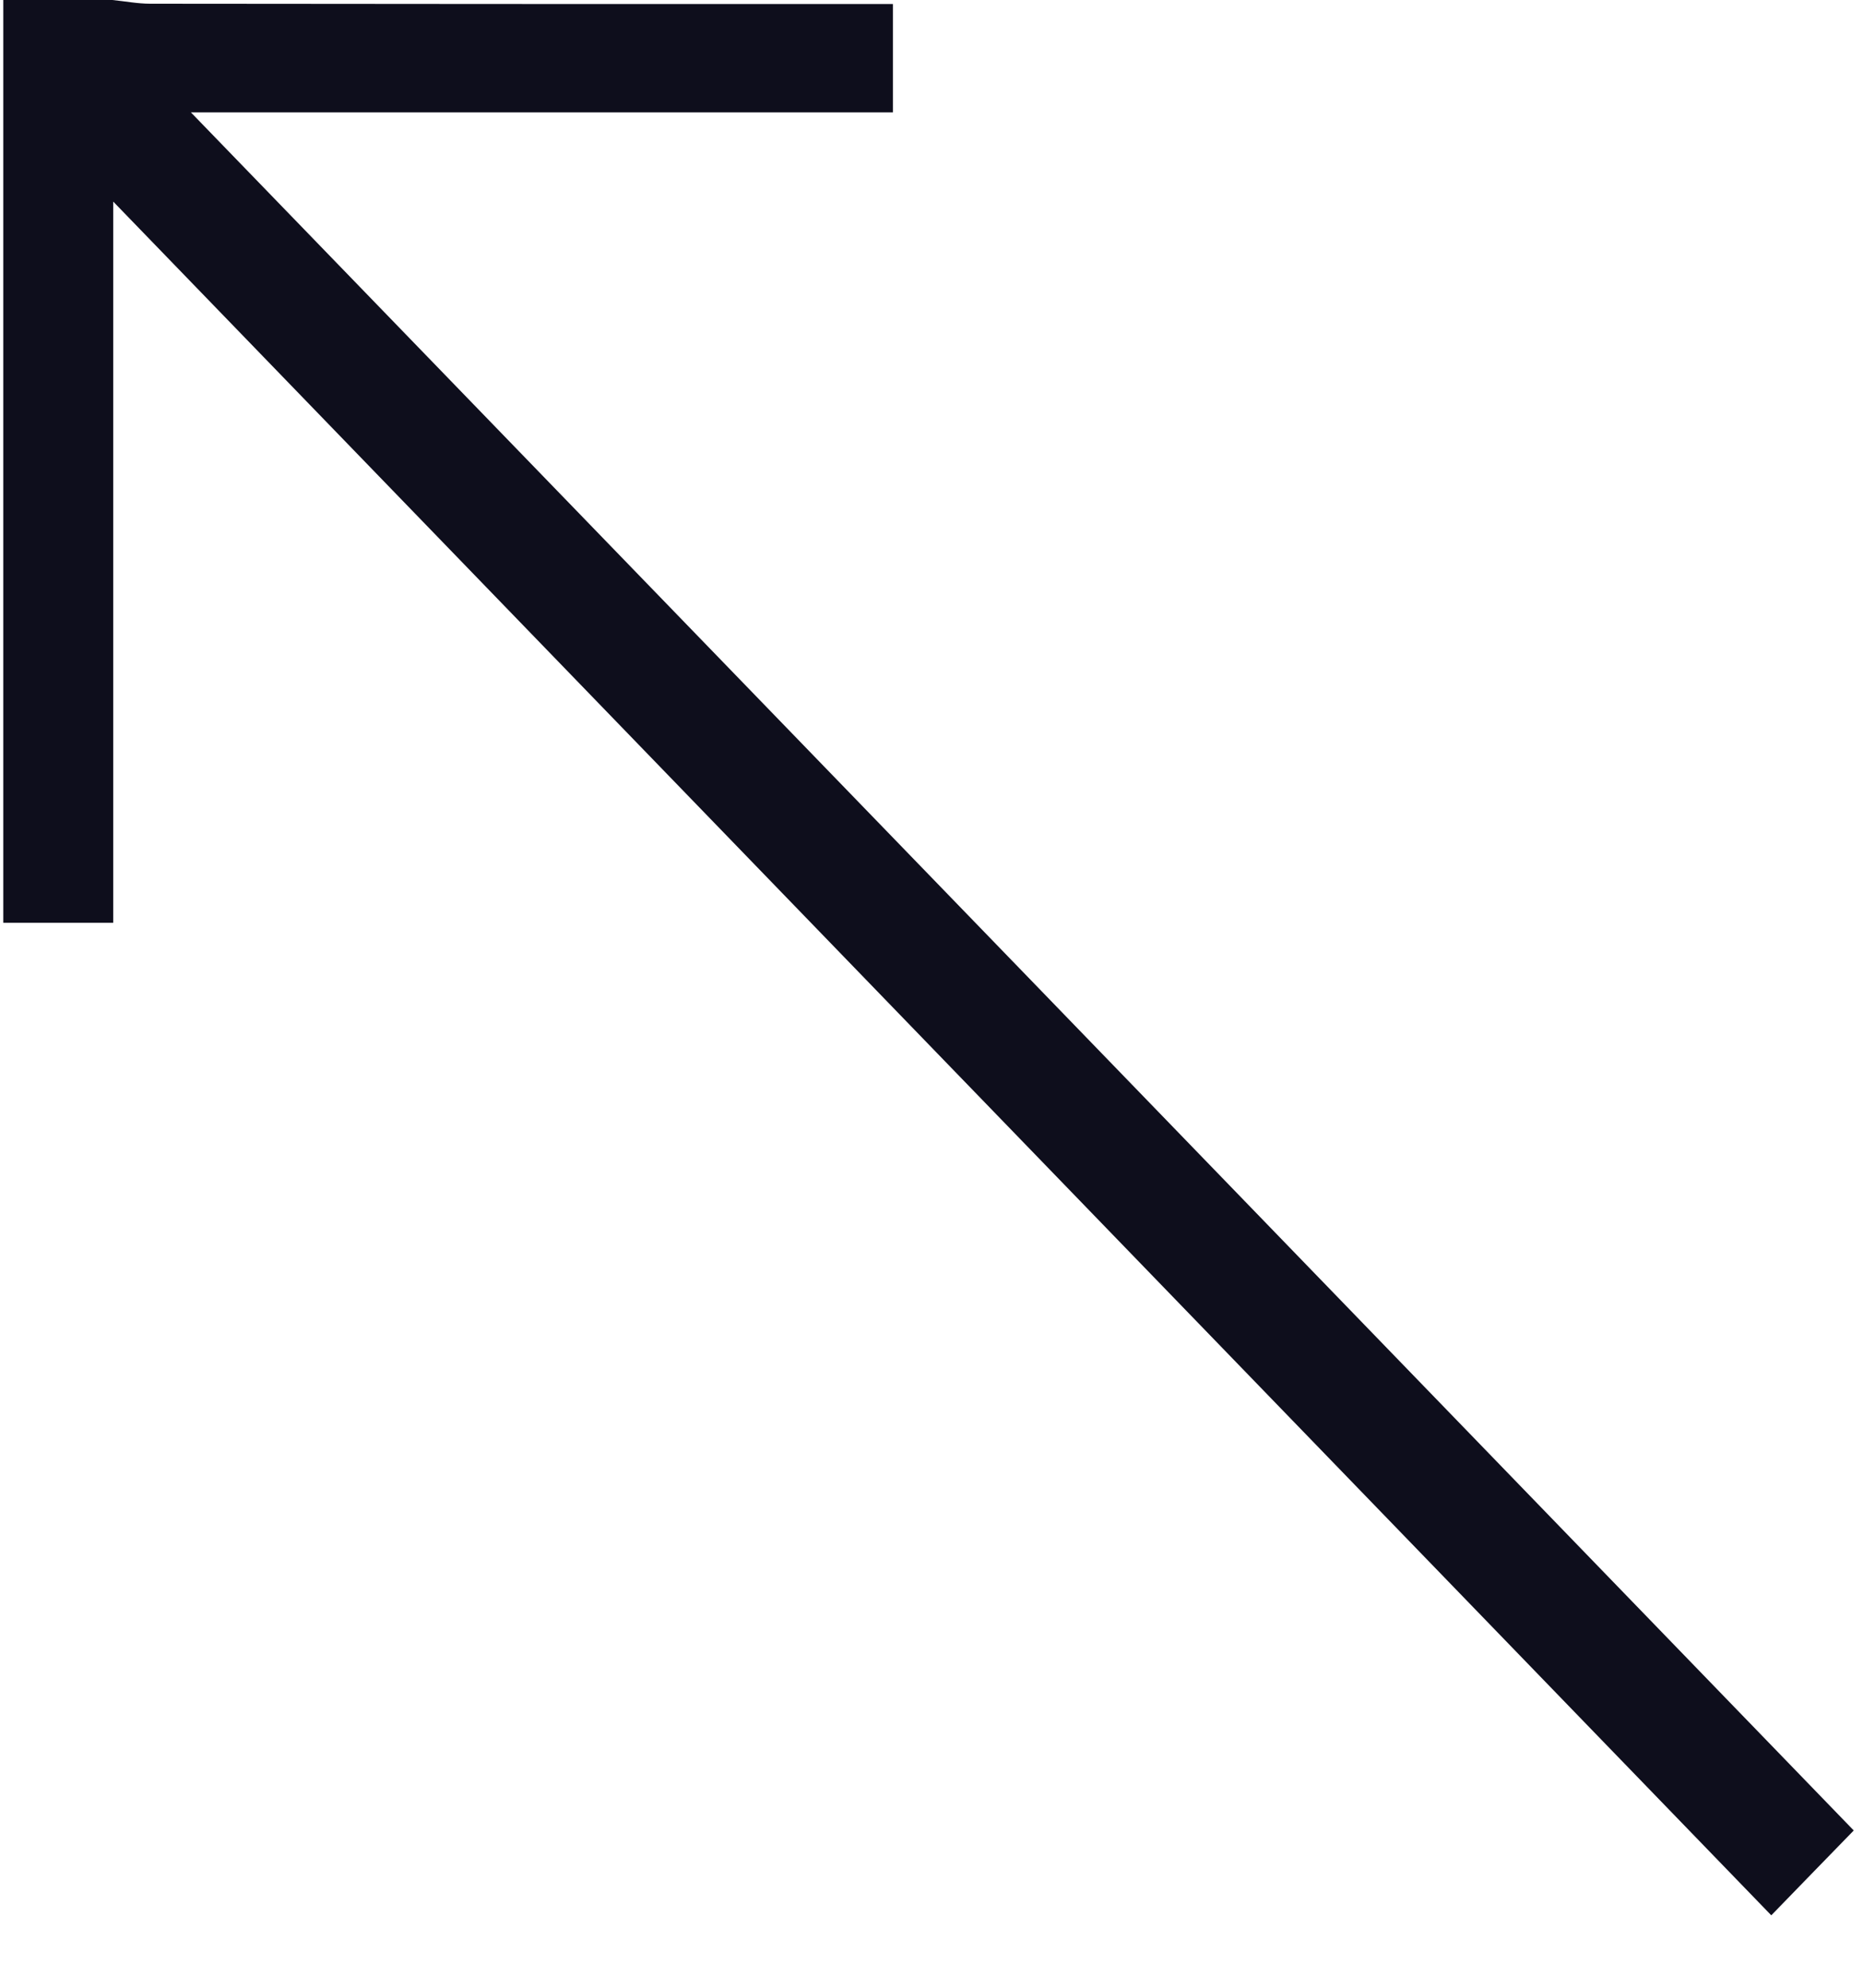 <svg width="30" height="32" viewBox="0 0 30 32" fill="none" xmlns="http://www.w3.org/2000/svg">
<path d="M1.809 0C2.011 0.02 2.218 0.06 2.42 0.06C6.177 0.065 9.939 0.065 13.696 0.065C13.913 0.065 14.134 0.065 14.379 0.065C14.379 0.681 14.379 1.223 14.379 1.809C10.603 1.809 6.85 1.809 3.074 1.809C12.017 11.043 20.927 20.248 29.851 29.468C29.355 29.979 28.965 30.377 28.523 30.834C19.637 21.65 10.757 12.48 1.823 3.245C1.823 7.142 1.823 10.959 1.823 14.855C1.207 14.855 0.63 14.855 0.053 14.855C0.053 9.905 0.053 4.95 0.053 0C0.635 0 1.222 0 1.809 0Z" fill="#0E0E1C"/>
</svg>
